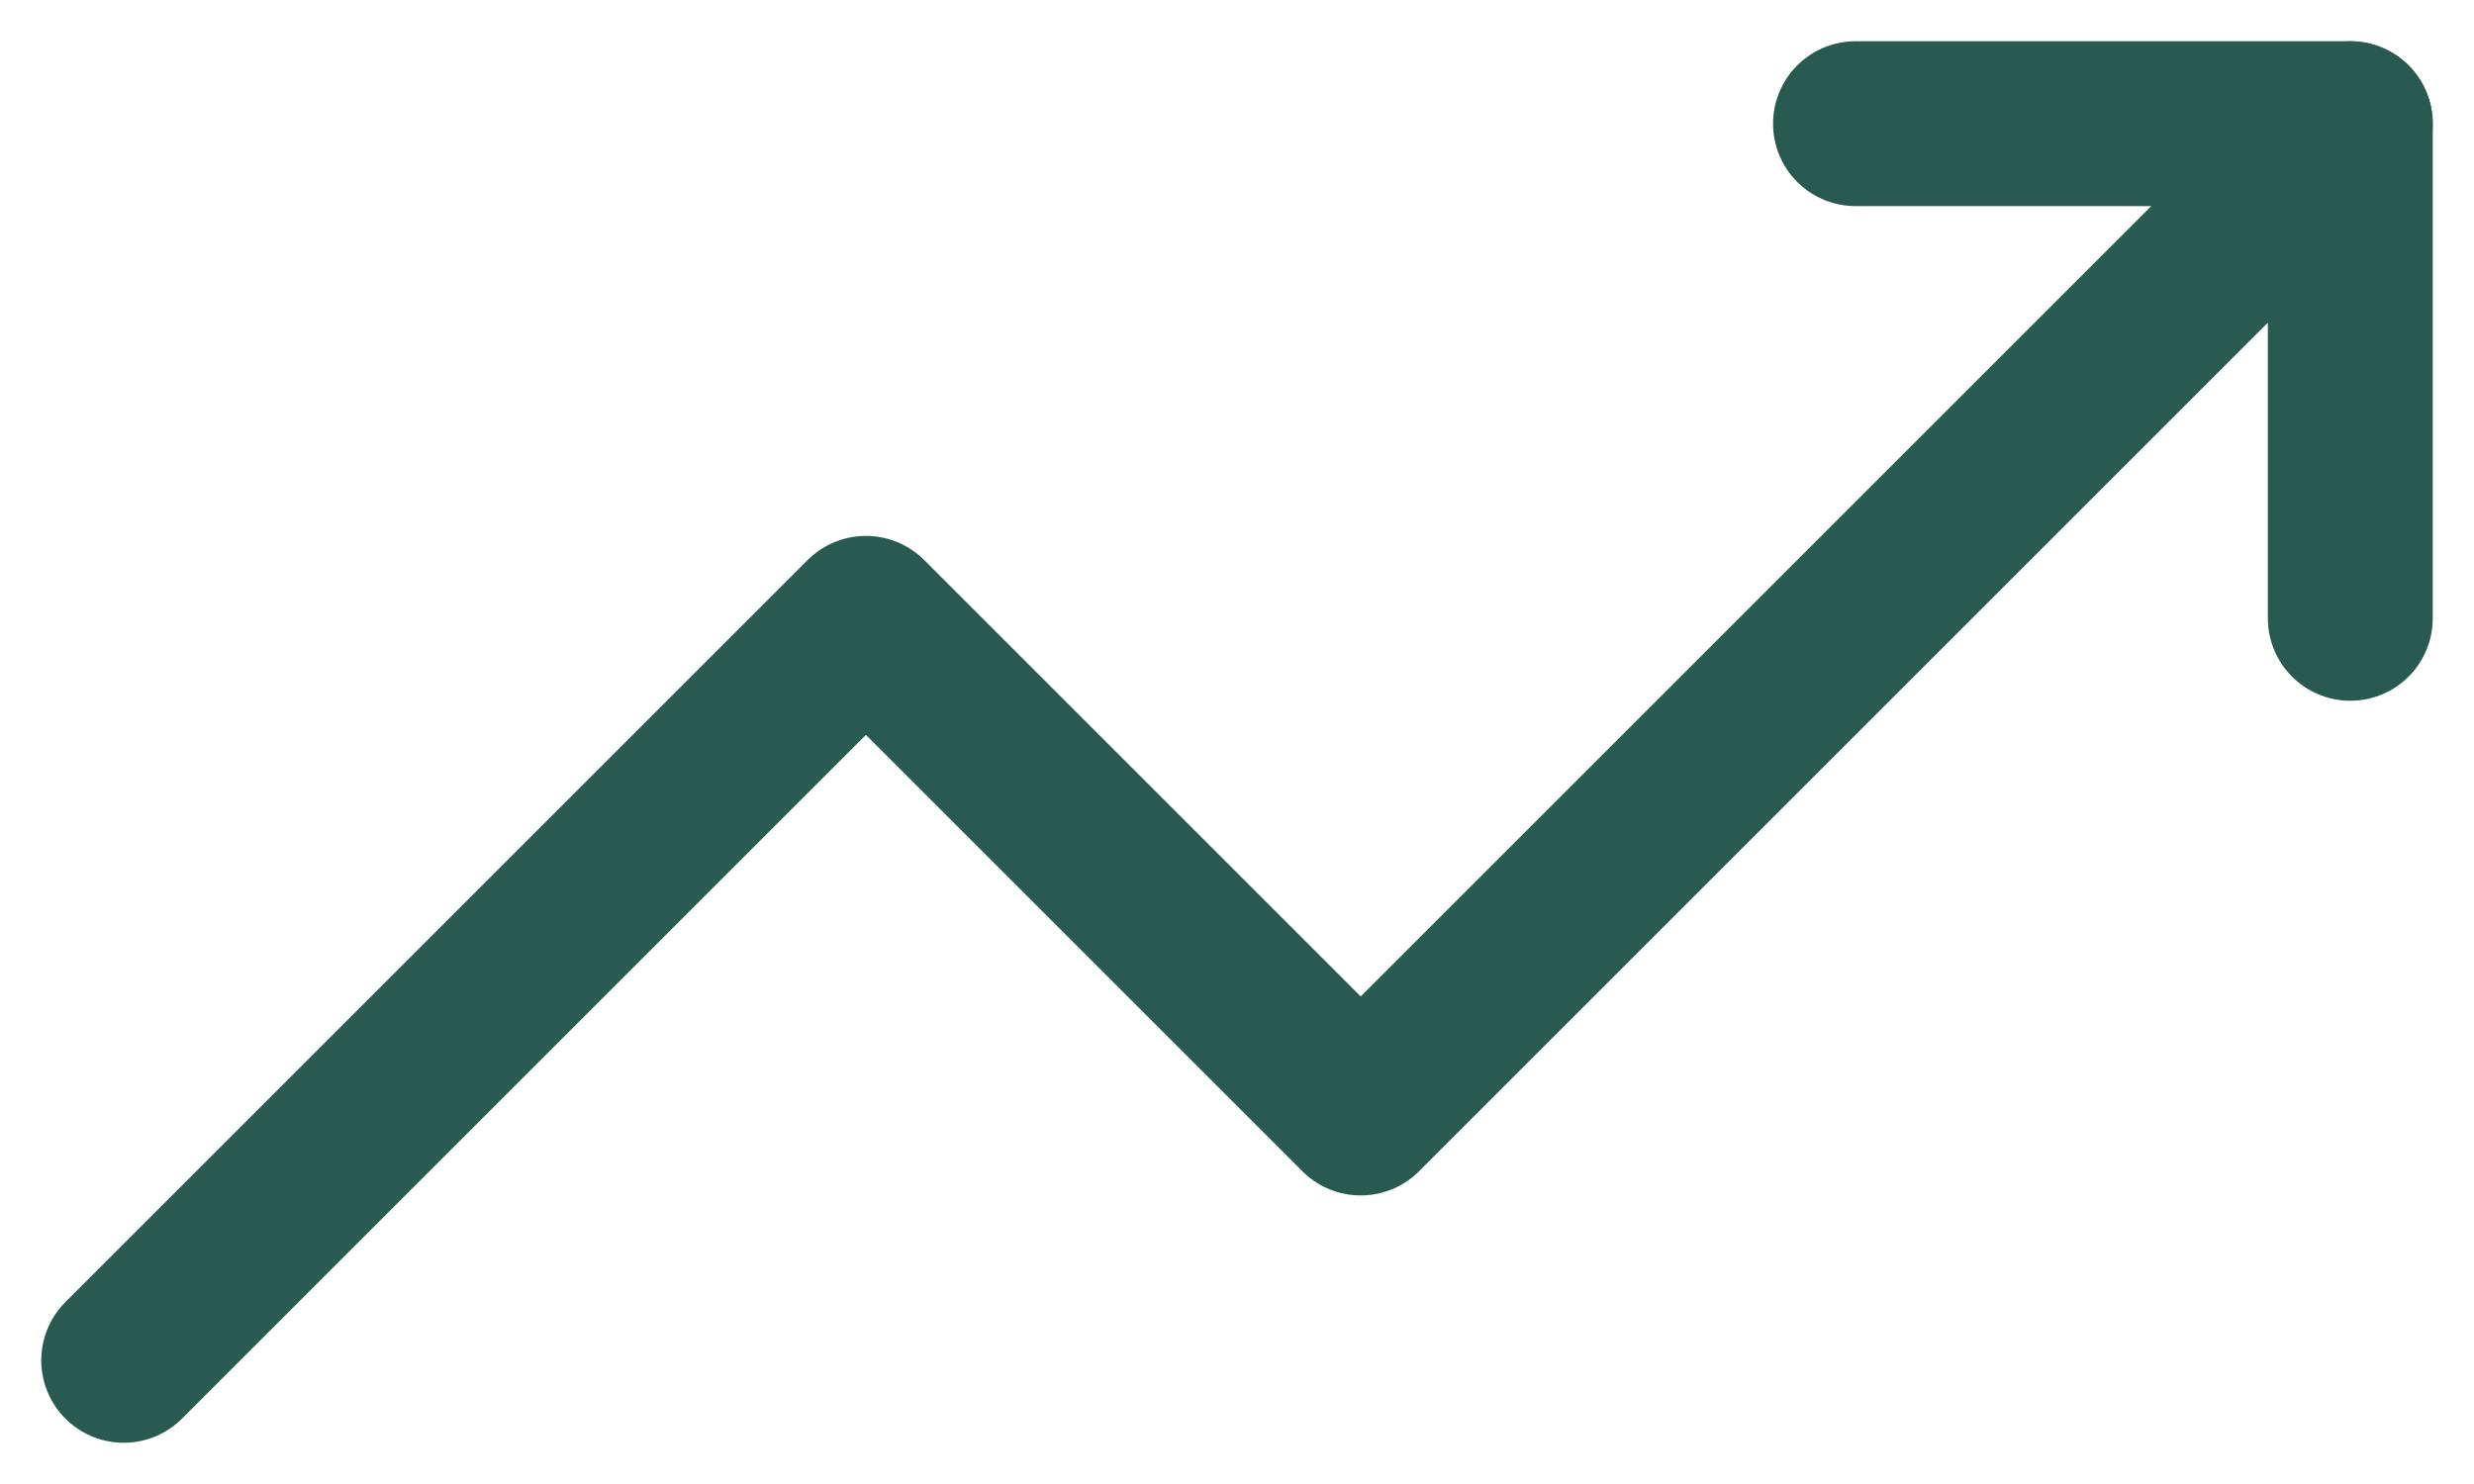<svg width="20" height="12" viewBox="0 0 20 12" fill="none" xmlns="http://www.w3.org/2000/svg">
<path d="M1 11L7 5L11 9L19 1" stroke="#285A50" stroke-width="1.333" stroke-linecap="round" stroke-linejoin="round"/>
<path d="M15 1H19V5" stroke="#285A50" stroke-width="1.333" stroke-linecap="round" stroke-linejoin="round"/>
</svg>
